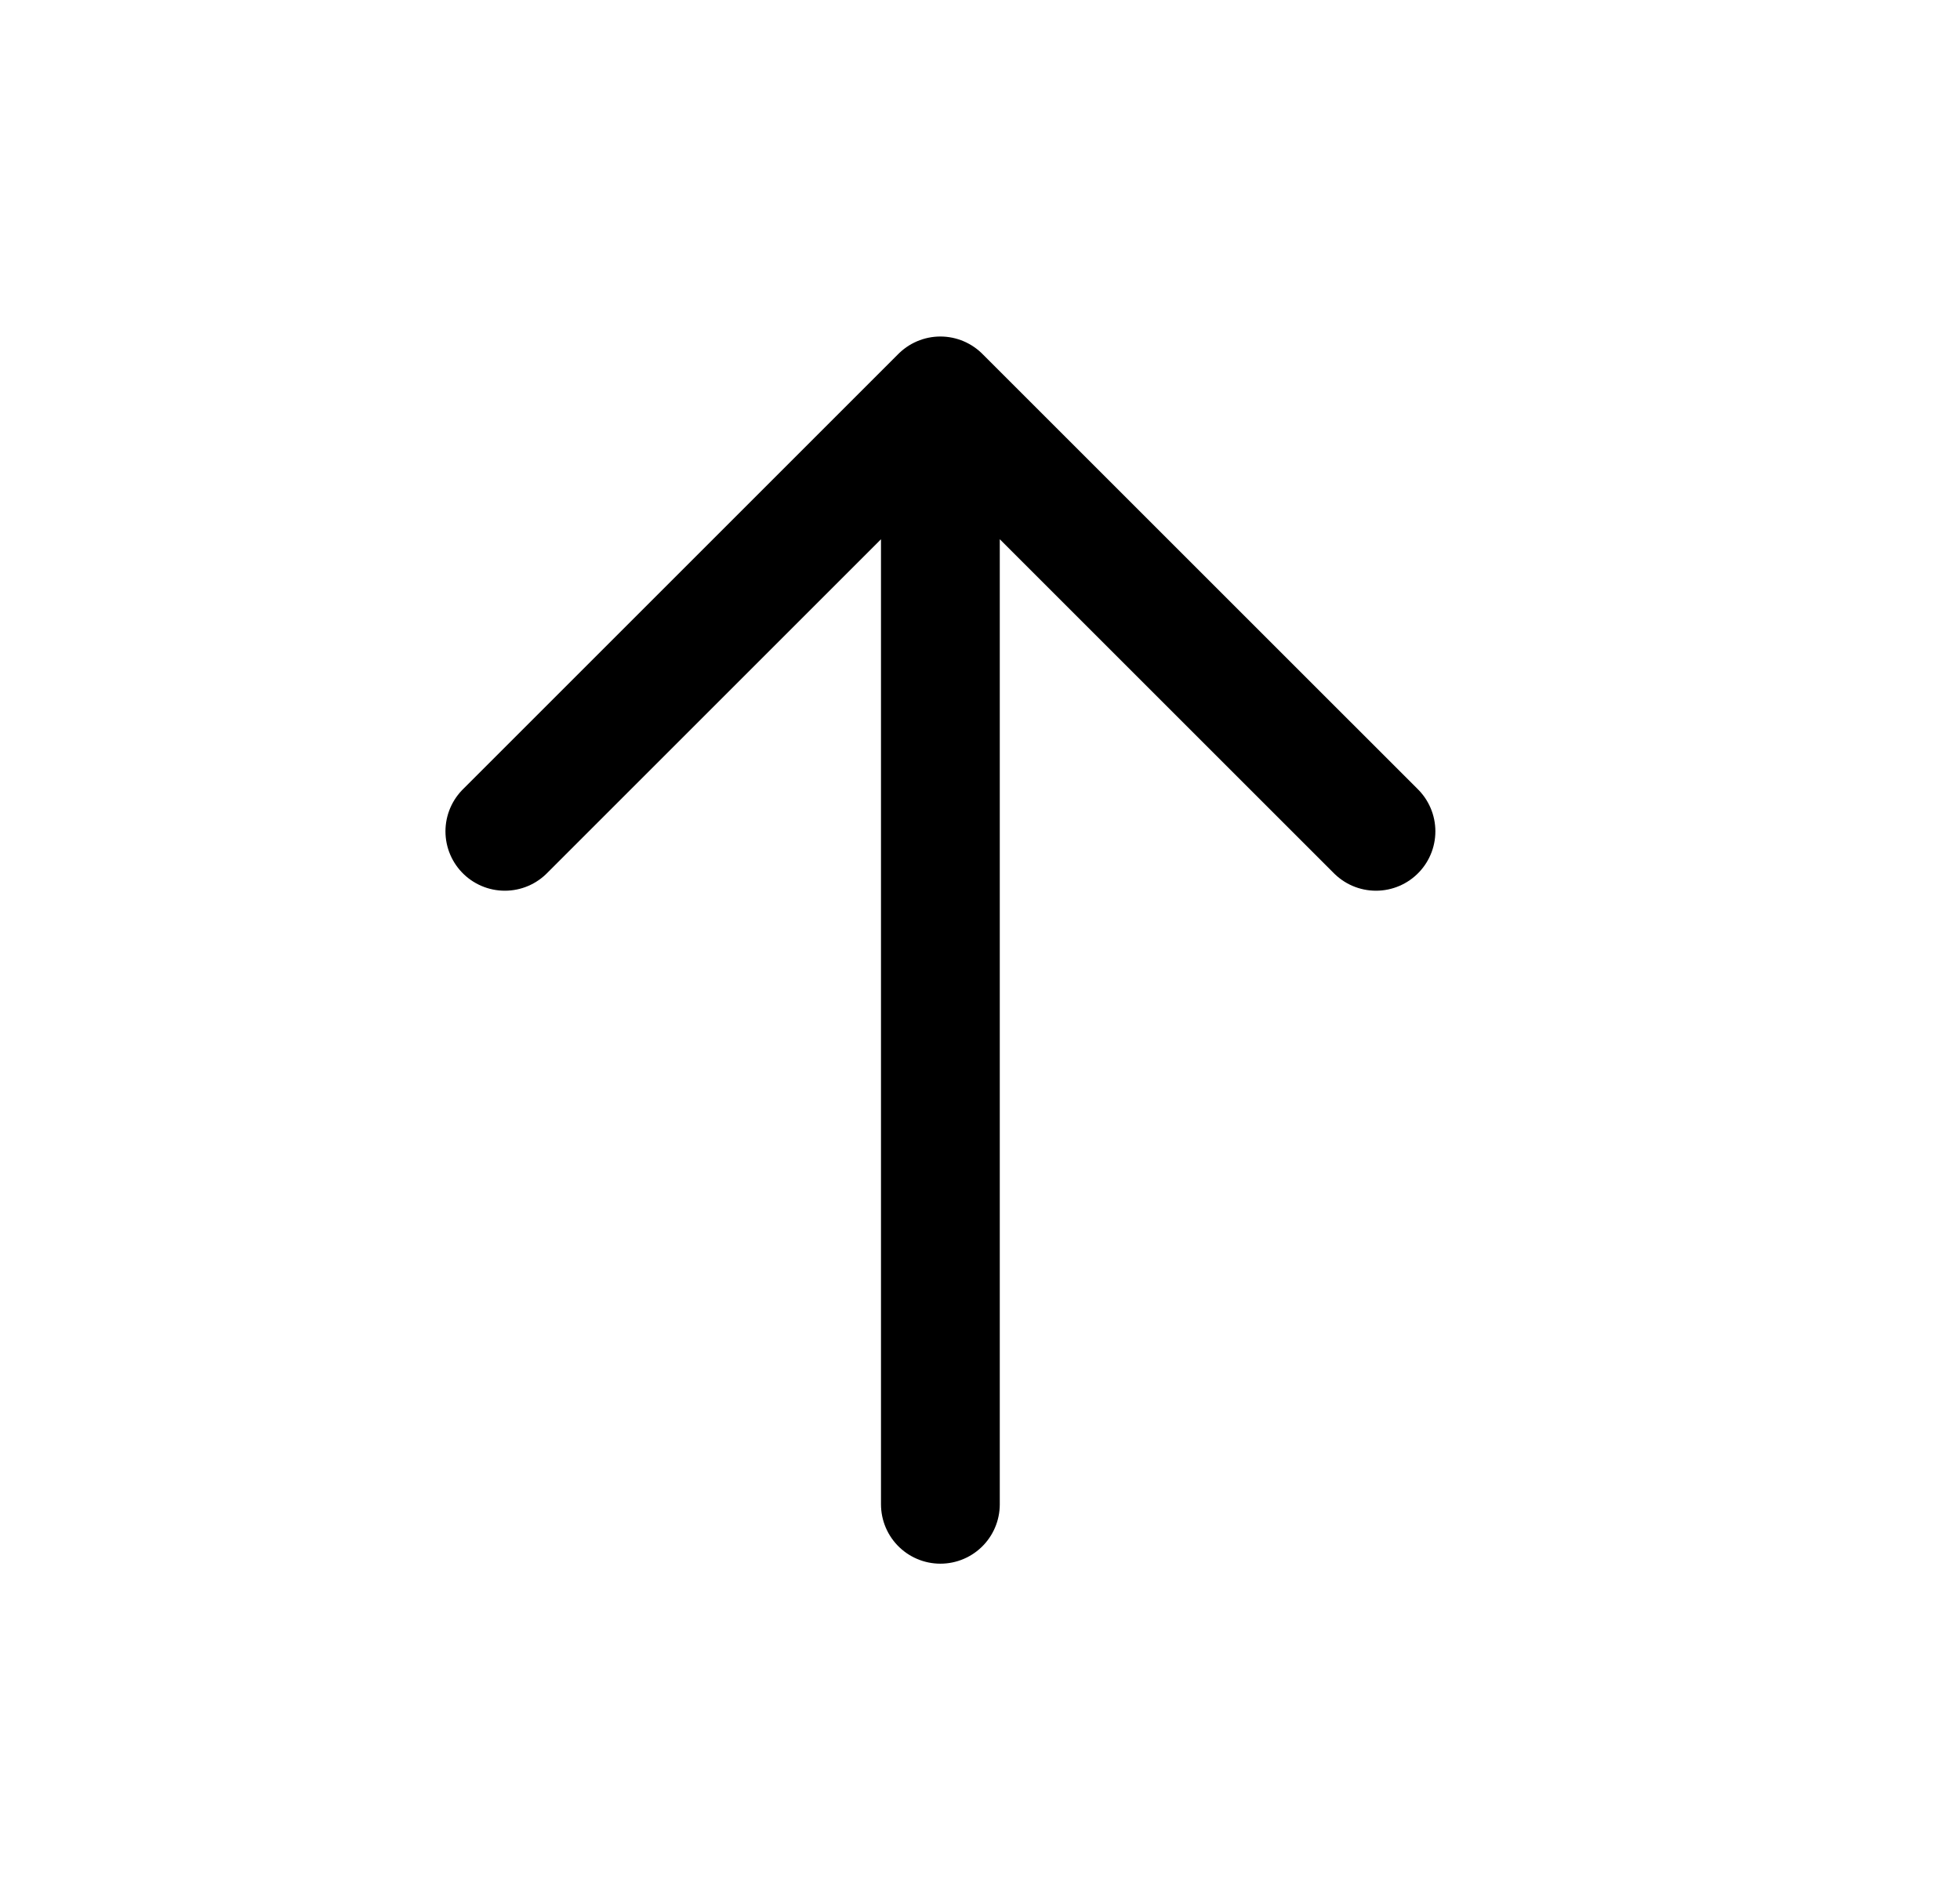 <svg width="33" height="32" viewBox="0 0 33 32" fill="none" xmlns="http://www.w3.org/2000/svg">
<path d="M15.833 6.667V25.333M15.833 6.667L8.5 14M15.833 6.667L23.167 14" stroke="black" stroke-width="2" stroke-linecap="round"/>
</svg>
